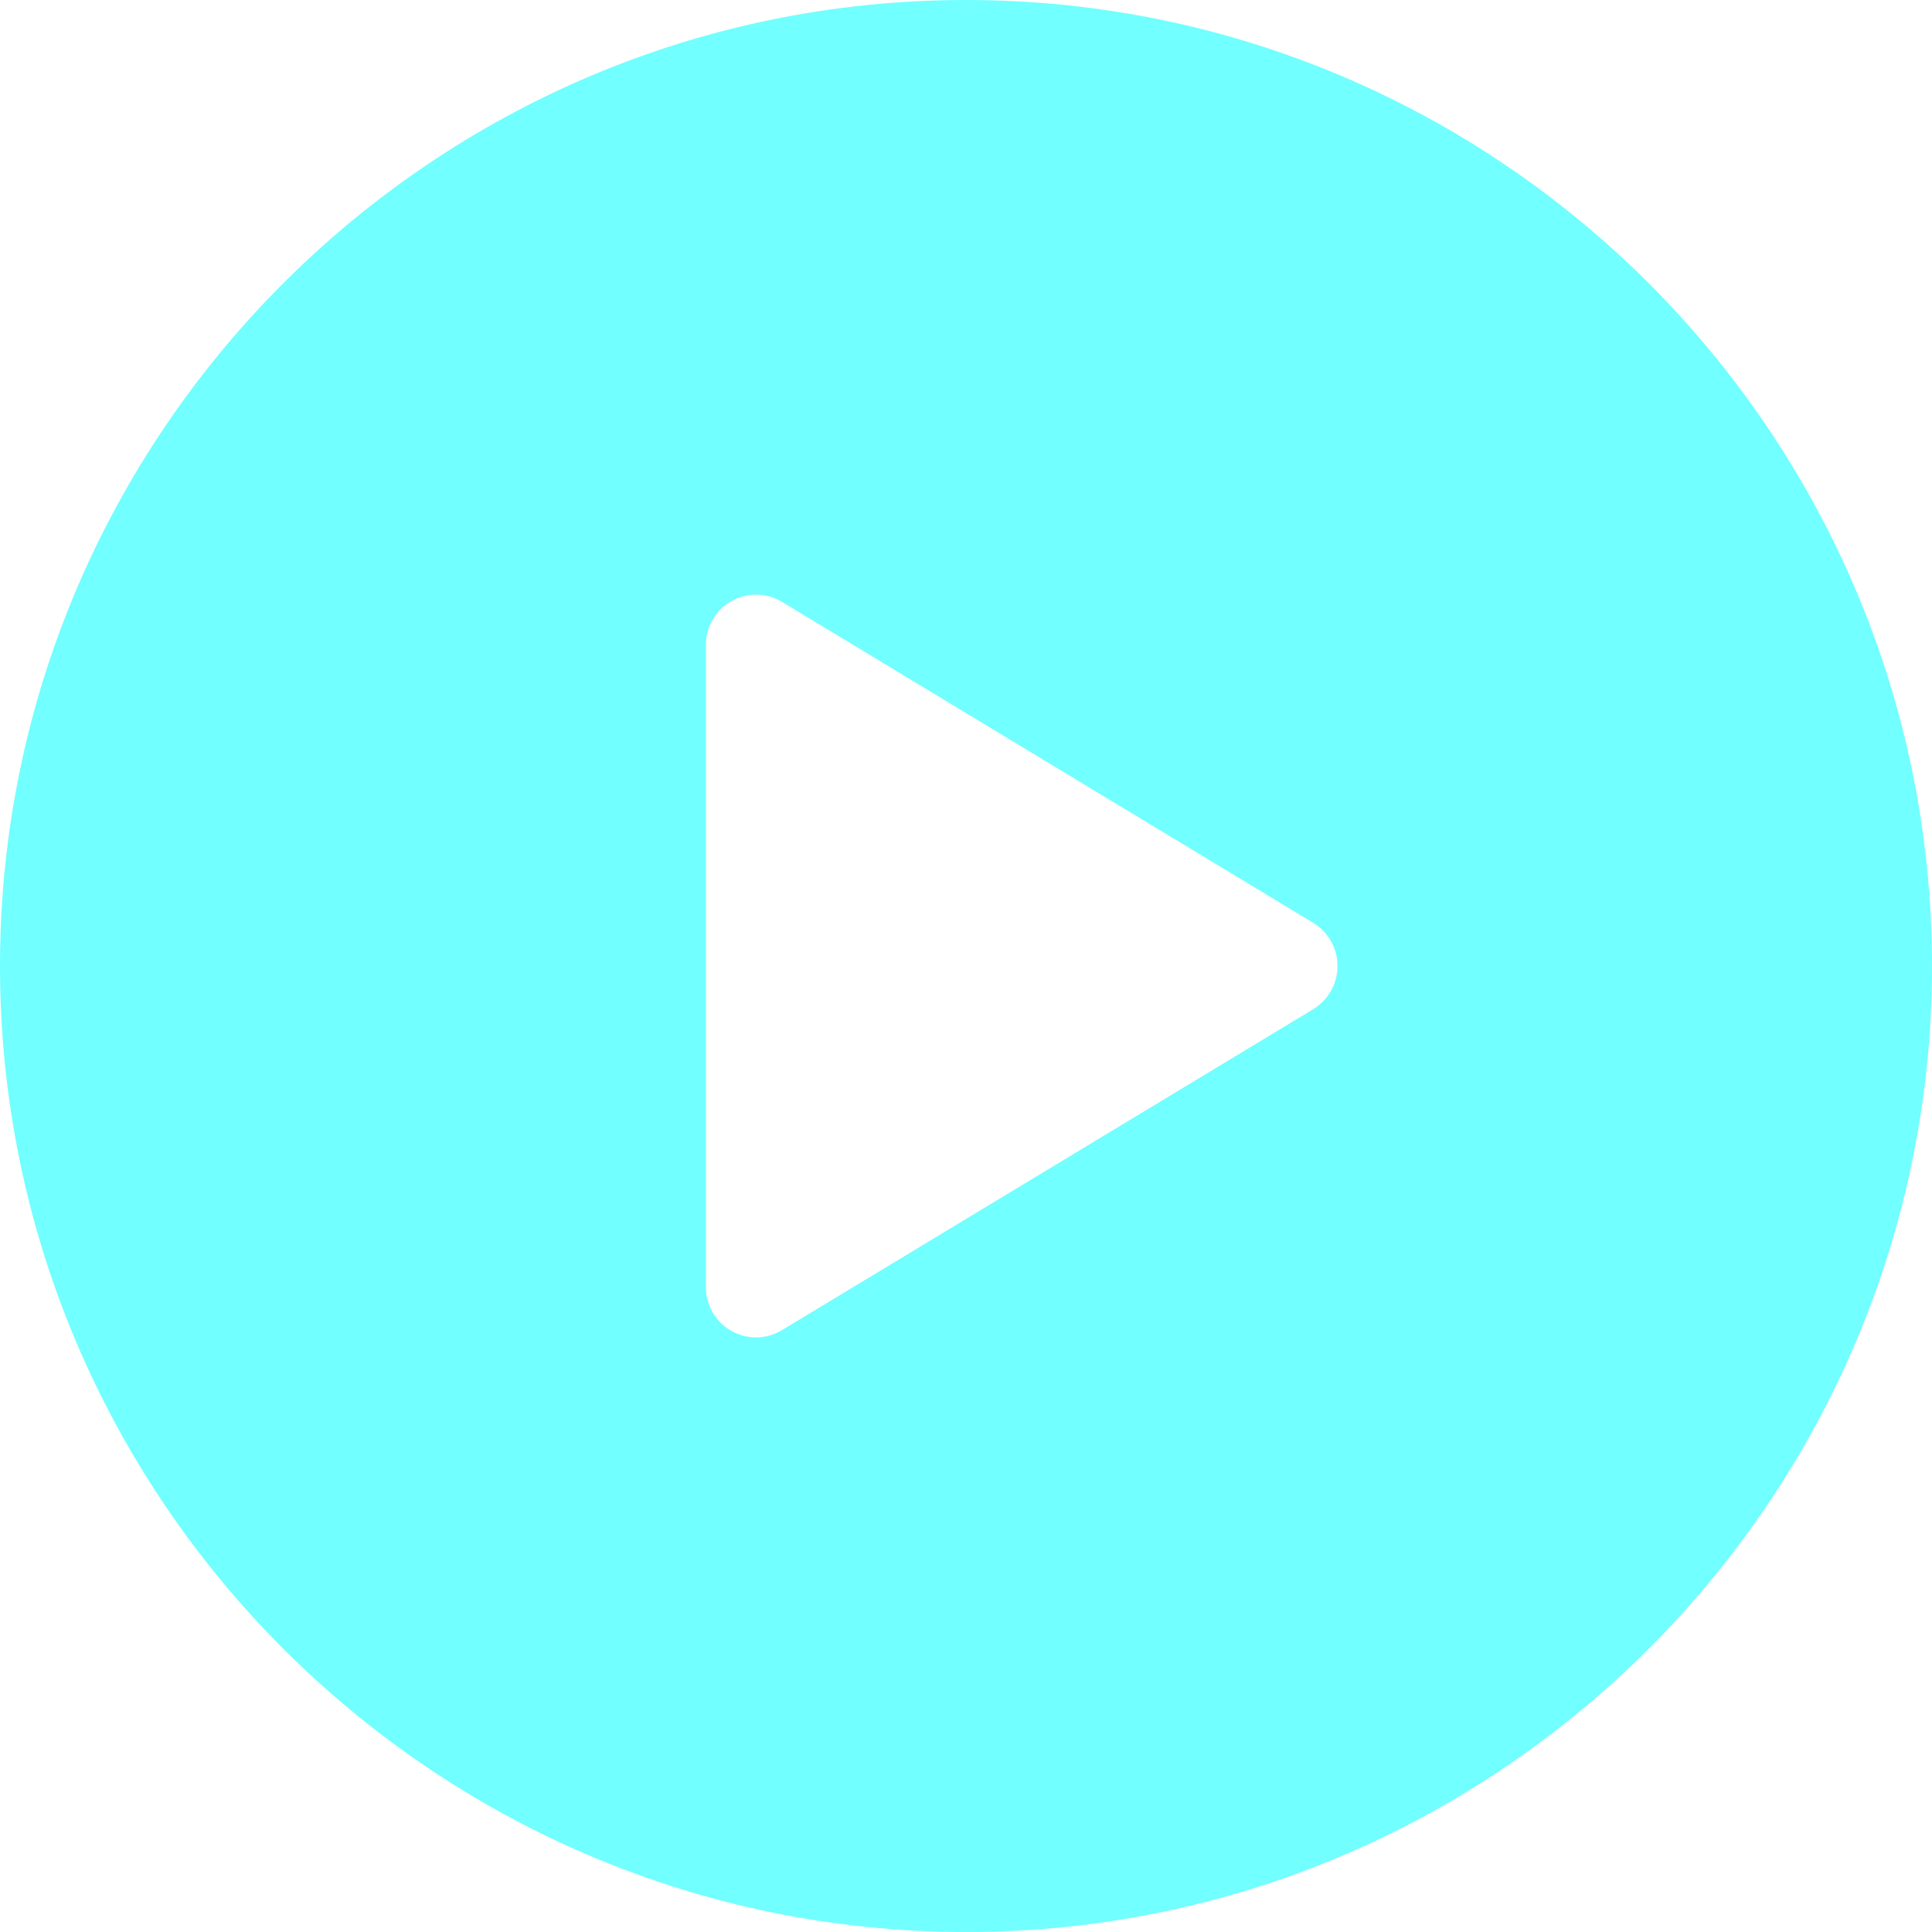 <svg width="48" height="48" viewBox="0 0 128 128" fill="none" xmlns="http://www.w3.org/2000/svg">
<g clip-path="url(#clip0_1_2)">
<g clip-path="url(#clip1_1_2)">
<path d="M64 0C28.711 0 0 28.711 0 64C0 99.289 28.711 128 64 128C99.289 128 128 99.289 128 64C128 28.711 99.289 0 64 0ZM87.006 66.862L51.791 88.135C51.286 88.438 50.71 88.6 50.121 88.607C49.533 88.613 48.954 88.463 48.443 88.171C47.931 87.88 47.507 87.457 47.213 86.948C46.919 86.438 46.766 85.859 46.769 85.271V42.729C46.766 42.141 46.919 41.562 47.213 41.052C47.507 40.543 47.931 40.12 48.443 39.829C48.954 39.537 49.533 39.387 50.121 39.393C50.71 39.4 51.286 39.562 51.791 39.865L87.006 61.139C87.497 61.438 87.903 61.858 88.184 62.359C88.466 62.86 88.614 63.425 88.614 64C88.614 64.575 88.466 65.14 88.184 65.641C87.903 66.142 87.497 66.562 87.006 66.862Z" fill="#00FFFF" fill-opacity="0.557"/>
</g>
</g>
<defs>
<clipPath id="clip0_1_2">
<rect width="128" height="128" fill="white"/>
</clipPath>
<clipPath id="clip1_1_2">
<rect width="128" height="128" fill="white"/>
</clipPath>
</defs>
</svg>
